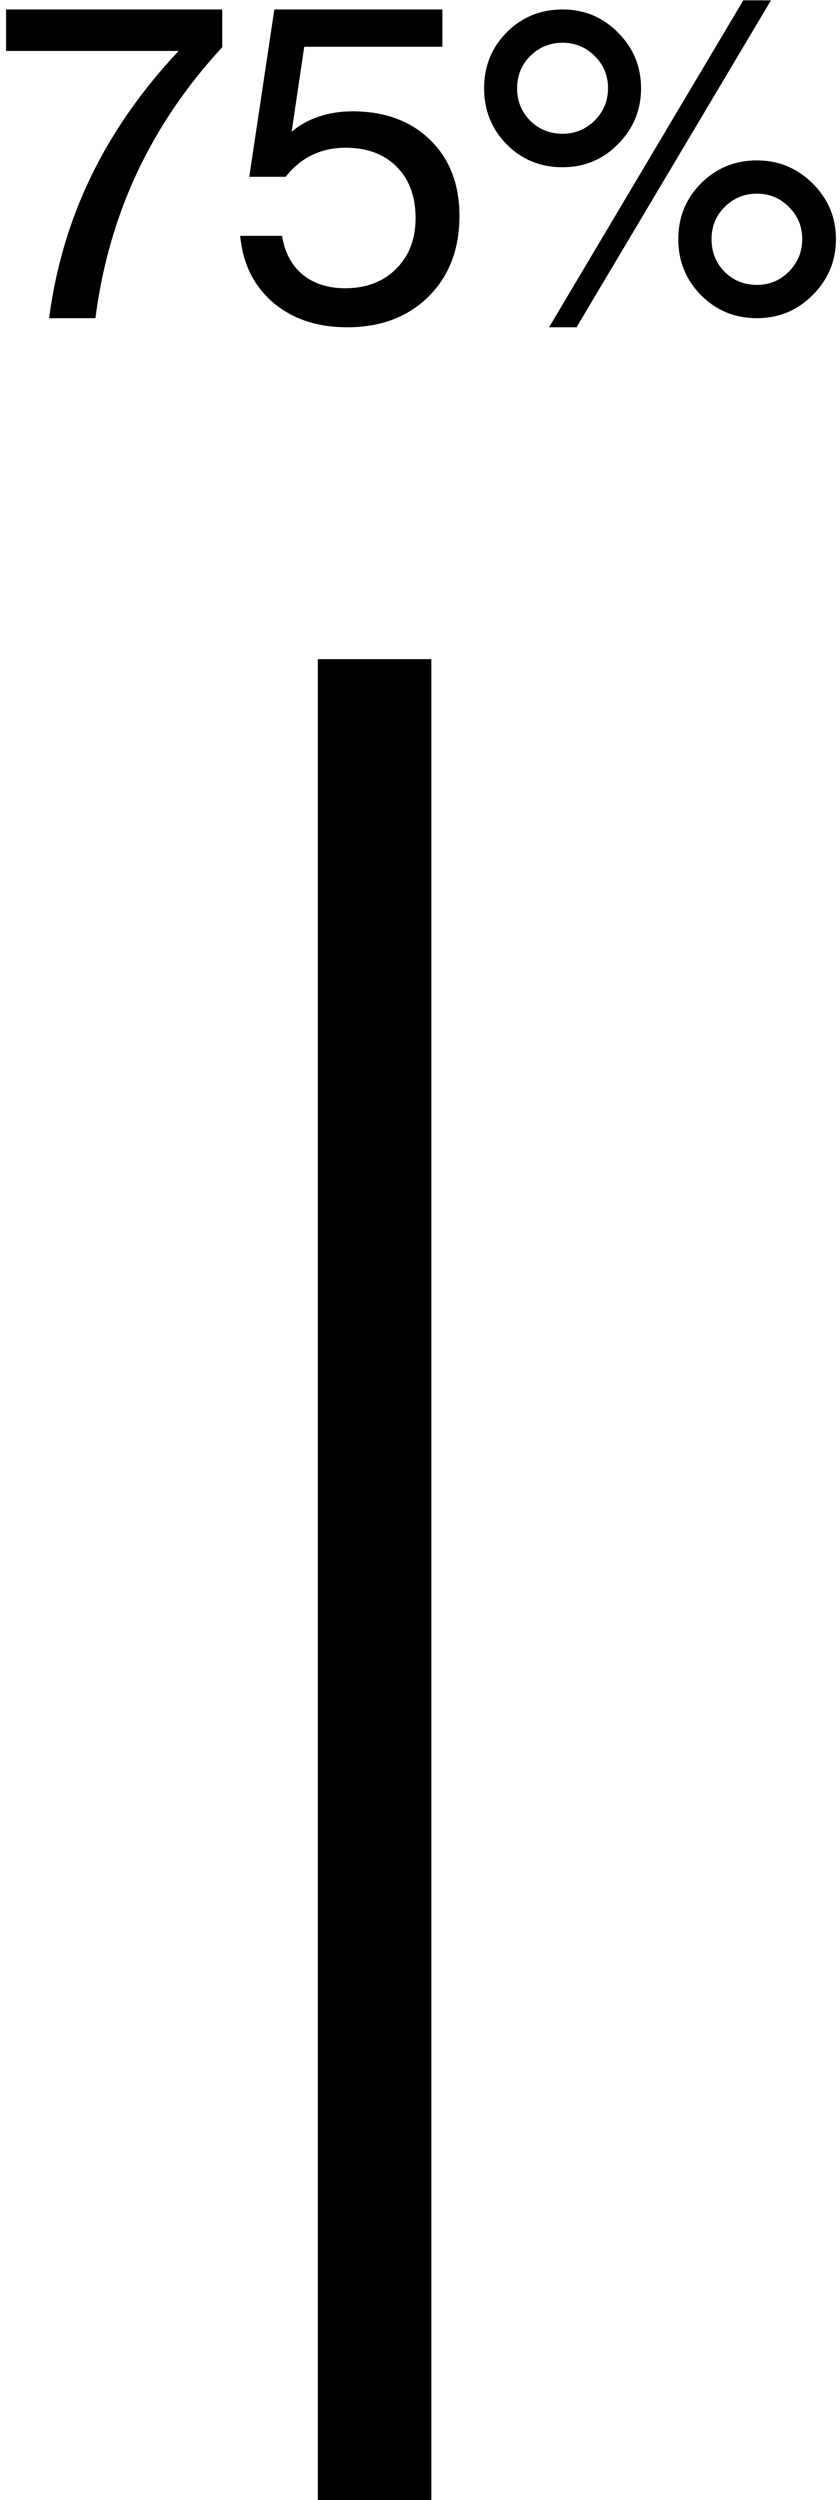 <svg width="37" height="110" viewBox="0 0 37 110" fill="none" xmlns="http://www.w3.org/2000/svg">
<path d="M2.162 14C2.455 11.78 3.07 9.703 4.007 7.77C4.945 5.829 6.231 3.987 7.865 2.242H0.267V0.416H9.789V2.076C8.213 3.782 6.96 5.628 6.029 7.613C5.104 9.592 4.496 11.721 4.203 14H2.162ZM10.58 10.377H12.426C12.537 11.1 12.836 11.666 13.324 12.076C13.819 12.48 14.444 12.682 15.199 12.682C16.13 12.682 16.879 12.398 17.445 11.832C18.018 11.266 18.305 10.52 18.305 9.596C18.305 8.645 18.028 7.893 17.475 7.34C16.921 6.78 16.169 6.5 15.219 6.5C14.685 6.5 14.193 6.607 13.744 6.822C13.301 7.037 12.914 7.356 12.582 7.779H10.98L12.084 0.416H19.486V2.057H13.402L12.846 5.797C13.191 5.504 13.588 5.283 14.037 5.133C14.493 4.977 14.988 4.898 15.521 4.898C16.947 4.898 18.09 5.318 18.949 6.158C19.809 6.998 20.238 8.111 20.238 9.498C20.238 10.963 19.783 12.148 18.871 13.053C17.96 13.951 16.765 14.4 15.287 14.4C13.972 14.4 12.885 14.036 12.025 13.307C11.172 12.571 10.691 11.594 10.58 10.377ZM31.342 10.523C31.342 11.09 31.534 11.568 31.918 11.959C32.303 12.343 32.778 12.535 33.344 12.535C33.891 12.535 34.36 12.34 34.75 11.949C35.141 11.552 35.336 11.077 35.336 10.523C35.336 9.964 35.141 9.492 34.75 9.107C34.366 8.717 33.898 8.521 33.344 8.521C32.784 8.521 32.309 8.717 31.918 9.107C31.534 9.492 31.342 9.964 31.342 10.523ZM29.877 10.523C29.877 9.553 30.213 8.733 30.883 8.062C31.554 7.392 32.374 7.057 33.344 7.057C34.295 7.057 35.112 7.395 35.795 8.072C36.479 8.749 36.821 9.566 36.821 10.523C36.821 11.48 36.479 12.301 35.795 12.984C35.118 13.662 34.301 14 33.344 14C32.374 14 31.554 13.665 30.883 12.994C30.213 12.317 29.877 11.493 29.877 10.523ZM22.778 3.883C22.778 4.449 22.97 4.924 23.354 5.309C23.738 5.693 24.213 5.885 24.78 5.885C25.333 5.885 25.805 5.689 26.196 5.299C26.586 4.908 26.782 4.436 26.782 3.883C26.782 3.323 26.586 2.851 26.196 2.467C25.805 2.076 25.333 1.881 24.78 1.881C24.22 1.881 23.744 2.076 23.354 2.467C22.97 2.851 22.778 3.323 22.778 3.883ZM21.323 3.883C21.323 2.913 21.655 2.092 22.319 1.422C22.989 0.751 23.81 0.416 24.78 0.416C25.737 0.416 26.55 0.755 27.221 1.432C27.898 2.109 28.237 2.926 28.237 3.883C28.237 4.84 27.898 5.66 27.221 6.344C26.55 7.021 25.737 7.359 24.78 7.359C23.81 7.359 22.989 7.024 22.319 6.354C21.655 5.676 21.323 4.853 21.323 3.883ZM24.184 14.4L32.739 0.016H33.959L25.395 14.4H24.184Z" fill="black"/>
<rect x="14" y="29" width="5" height="81" fill="black"/>
</svg>
